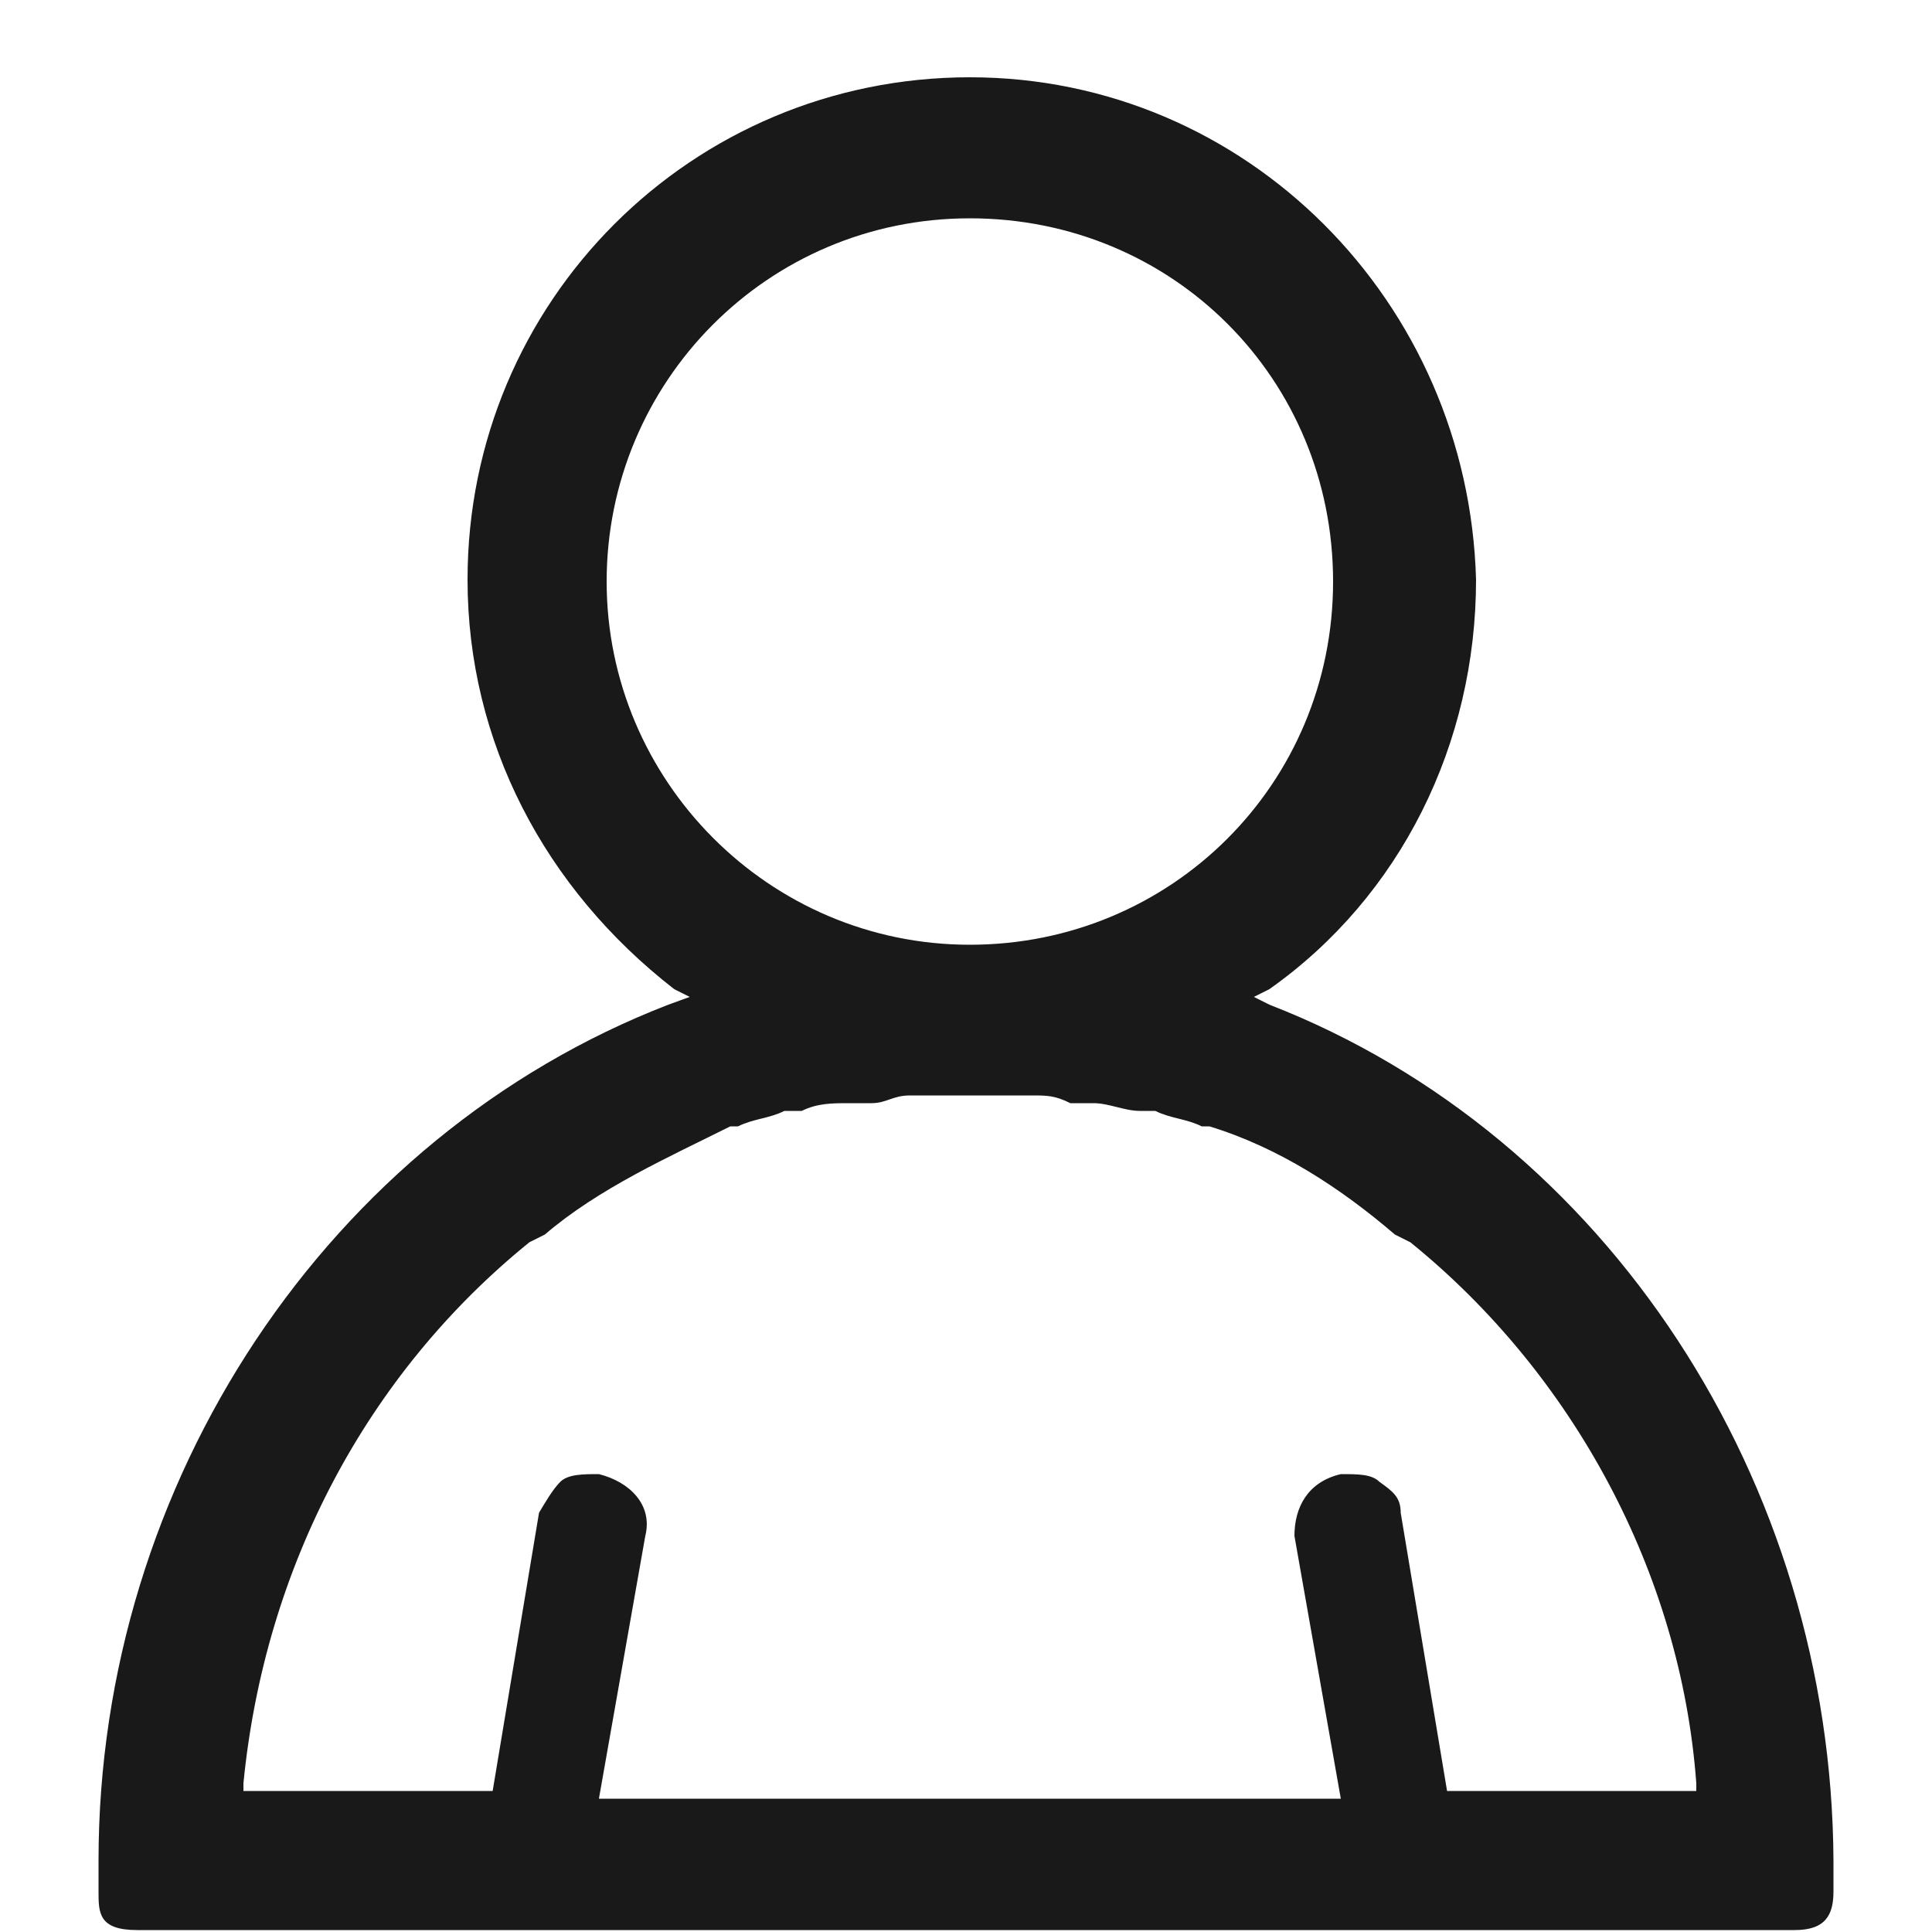 <?xml version="1.0" encoding="utf-8"?>
<!-- Generator: Adobe Illustrator 21.0.0, SVG Export Plug-In . SVG Version: 6.00 Build 0)  -->
<svg version="1.1" id="Layer_1" xmlns="http://www.w3.org/2000/svg" xmlns:xlink="http://www.w3.org/1999/xlink" x="0px" y="0px"
	 viewBox="0 0 100 100" style="enable-background:new 0 0 100 100;" xml:space="preserve">
<path style="fill:#191919;" d="M65.7,52l-0.8-0.4l0.8-0.4c6.8-4.8,10.7-12.7,10.7-21.2c-0.4-14.4-11.9-26-26.2-26l0,0
	c-14.4,0-26,11.6-26,26c0,8.4,4,16,10.7,21.2l0.8,0.4L34.6,52C17,58.8,5.1,76.7,5.1,96.3v1.6c0,1.1,0,2,2,2h85.8c1.6,0,2-0.8,2-2
	v-1.6C94.8,76.7,83.2,58.8,65.7,52z M31.4,30.1c0-10.3,8.3-18.8,18.8-18.8S69,19.6,69,30.1s-8.4,18.8-18.8,18.8S31.4,40.4,31.4,30.1
	z M74.9,92.7l-2.4-14.4c0-0.8-0.4-1.1-1.1-1.6c-0.4-0.4-1.1-0.4-2-0.4C67.7,76.7,67,78,67,79.5l2.4,13.6H31l2.4-13.6
	c0.4-1.6-0.8-2.8-2.4-3.2c-0.8,0-1.6,0-2,0.4s-0.8,1.1-1.1,1.6l-2.4,14.4H12.6v-0.4c1.1-11.2,6.4-21.2,14.8-28l0.8-0.4l0,0
	c2.8-2.4,6.4-4,9.6-5.6h0.4c0.8-0.4,1.6-0.4,2.4-0.8h0.9c0.8-0.4,1.6-0.4,2.4-0.4c0.4,0,0.4,0,0.8,0h0.4c0.8,0,1.1-0.4,2-0.4
	s1.6,0,2.4,0h0.4c0.4,0,0.8,0,0.8,0H51c0.8,0,1.6,0,2.4,0s1.2,0,2,0.4h0.4c0.4,0,0.4,0,0.8,0c0.8,0,1.6,0.4,2.4,0.4h0.8
	c0.8,0.4,1.6,0.4,2.4,0.8h0.4c3.6,1.1,6.8,3.2,9.6,5.6l0,0l0.8,0.4c8.4,6.8,14,17.1,14.8,28v0.4H74.9z"/>
</svg>
